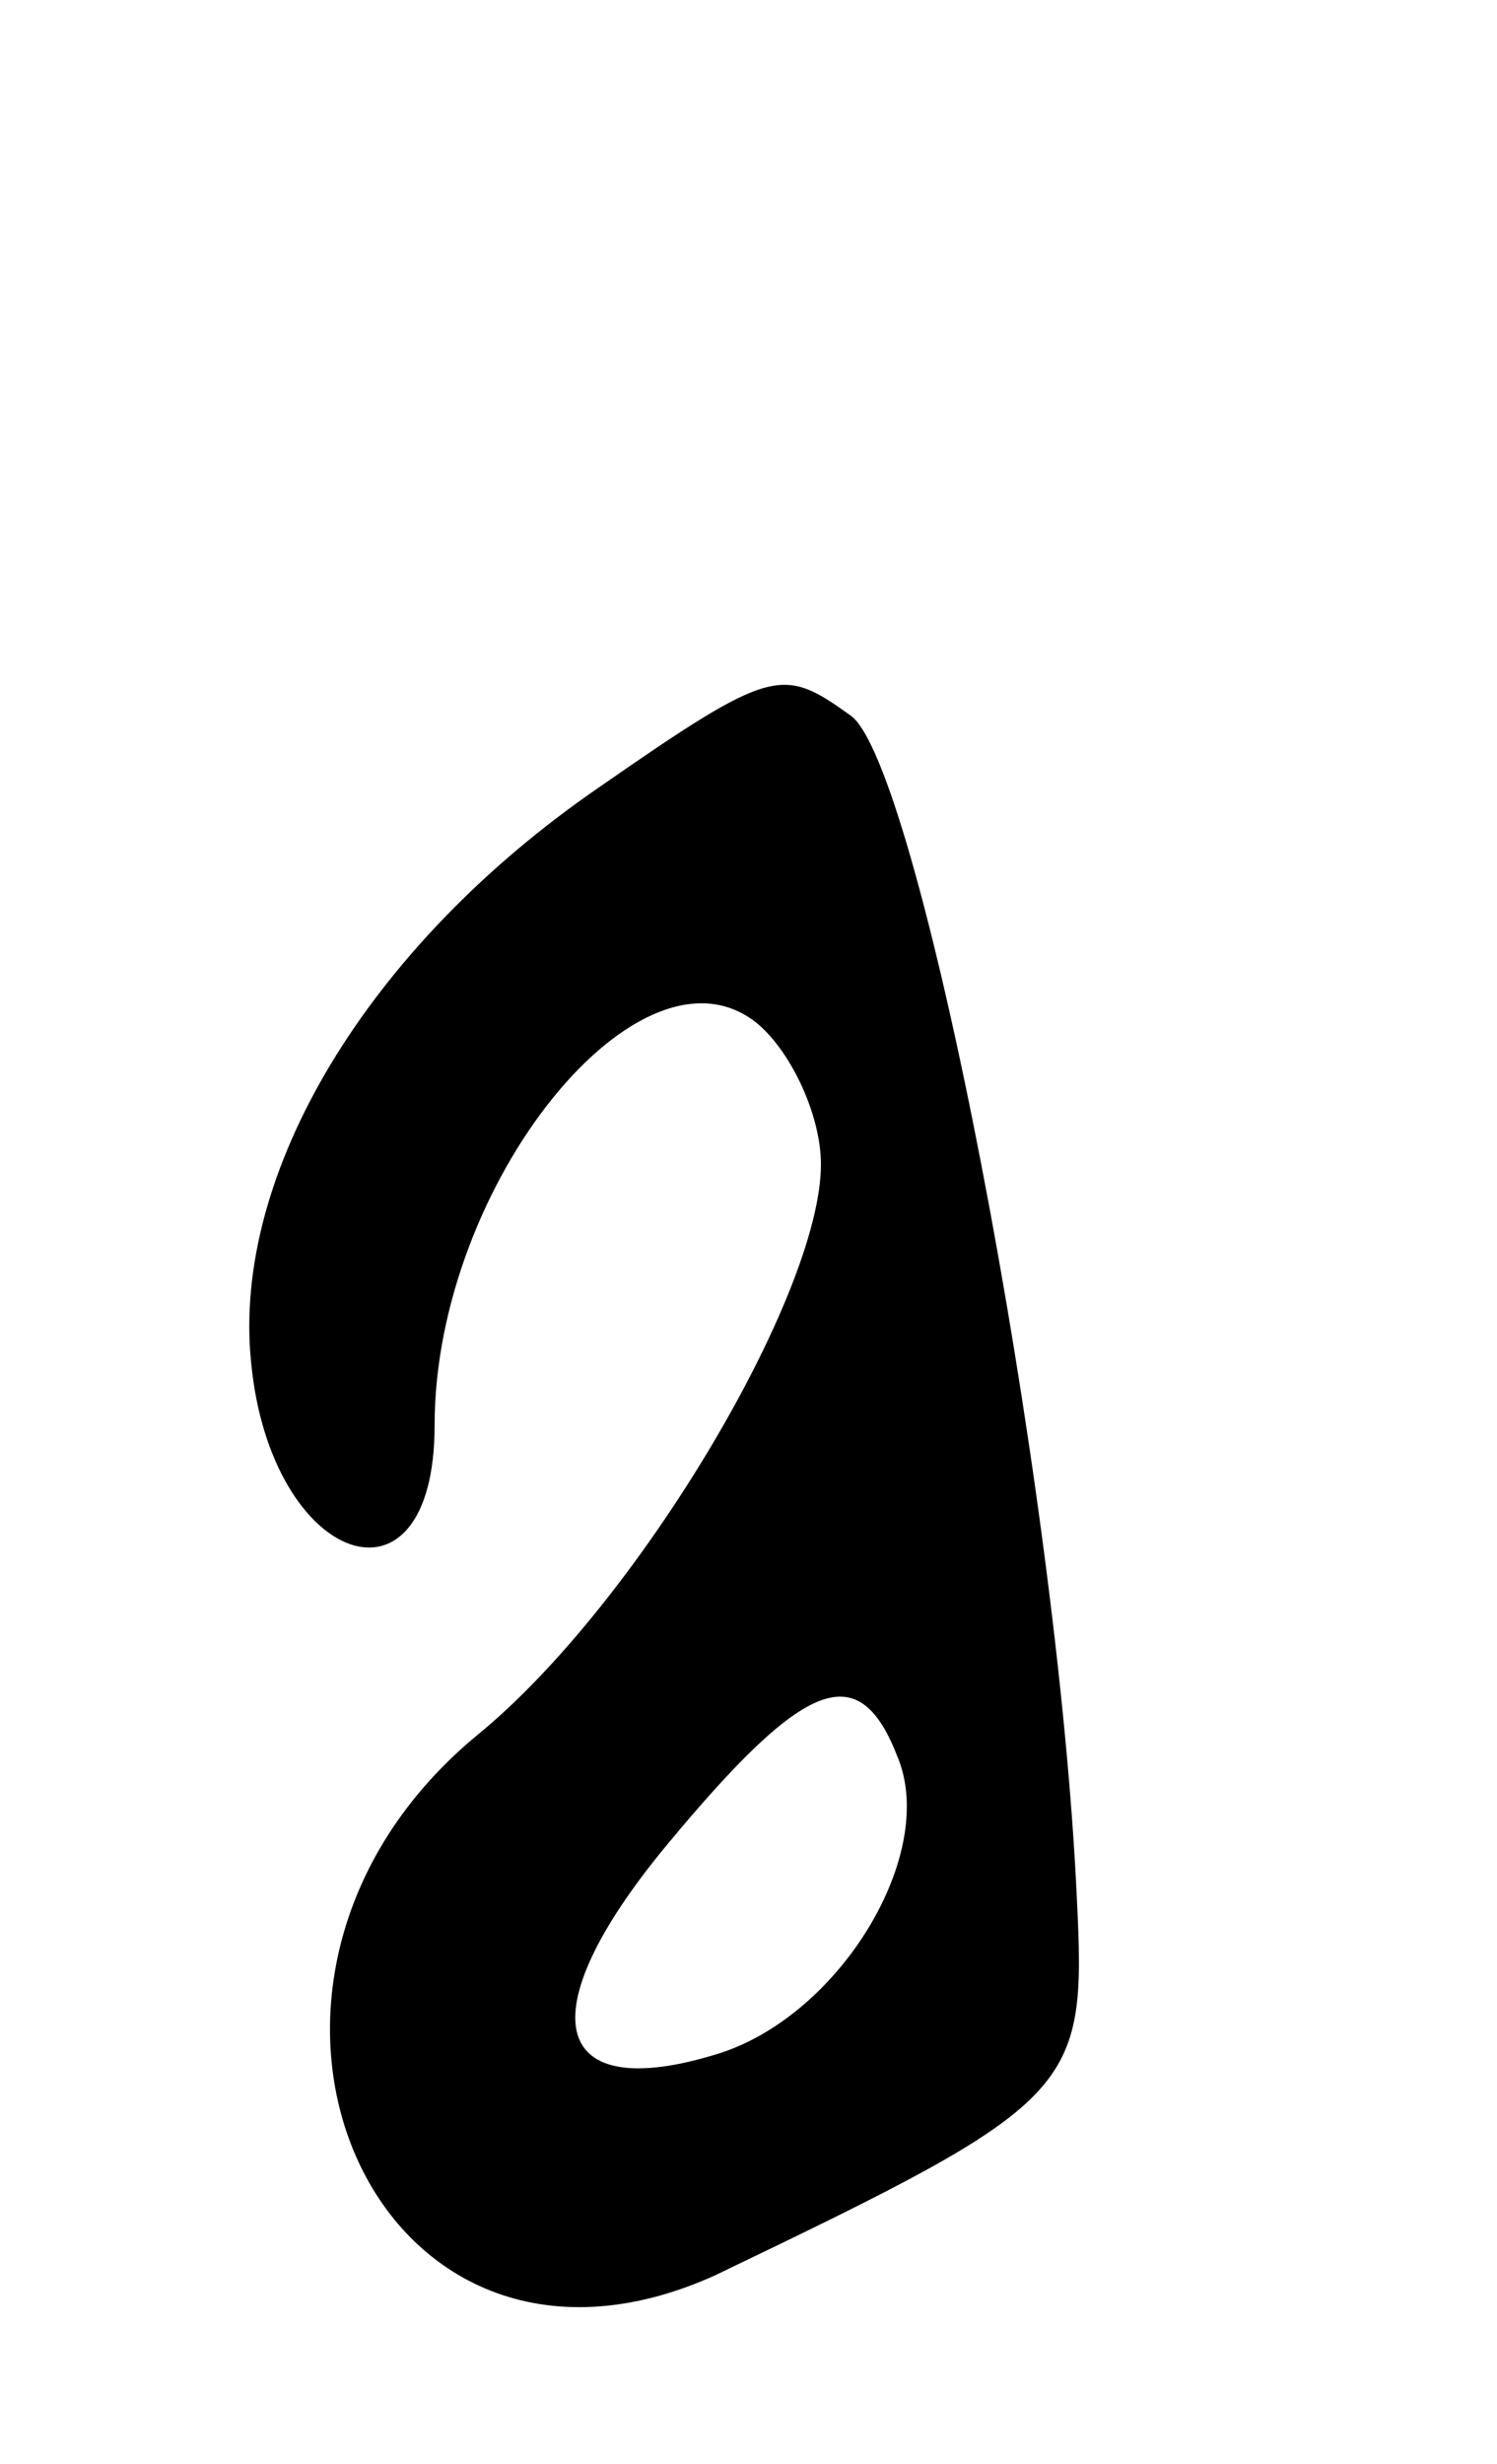 <svg version="1.0" xmlns="http://www.w3.org/2000/svg"
 width="31pt" height="51pt" viewBox="0 0 31 51"
 preserveAspectRatio="xMidYMid meet">
<g transform="translate(0,51) scale(0.1,-0.1)"
fill="#000000" stroke="none">
<path d="M124 347 c-48 -33 -76 -80 -72 -119 4 -42 38 -54 38 -13 0 50 43 103
67 83 7 -6 13 -19 13 -29 0 -27 -38 -91 -71 -118 -62 -51 -22 -144 49 -112 75
36 77 38 75 78 -4 87 -33 236 -47 245 -14 10 -16 10 -52 -15z m62 -201 c8 -20
-12 -53 -37 -61 -35 -11 -40 8 -11 43 29 35 40 39 48 18z"/>
</g>
</svg>
